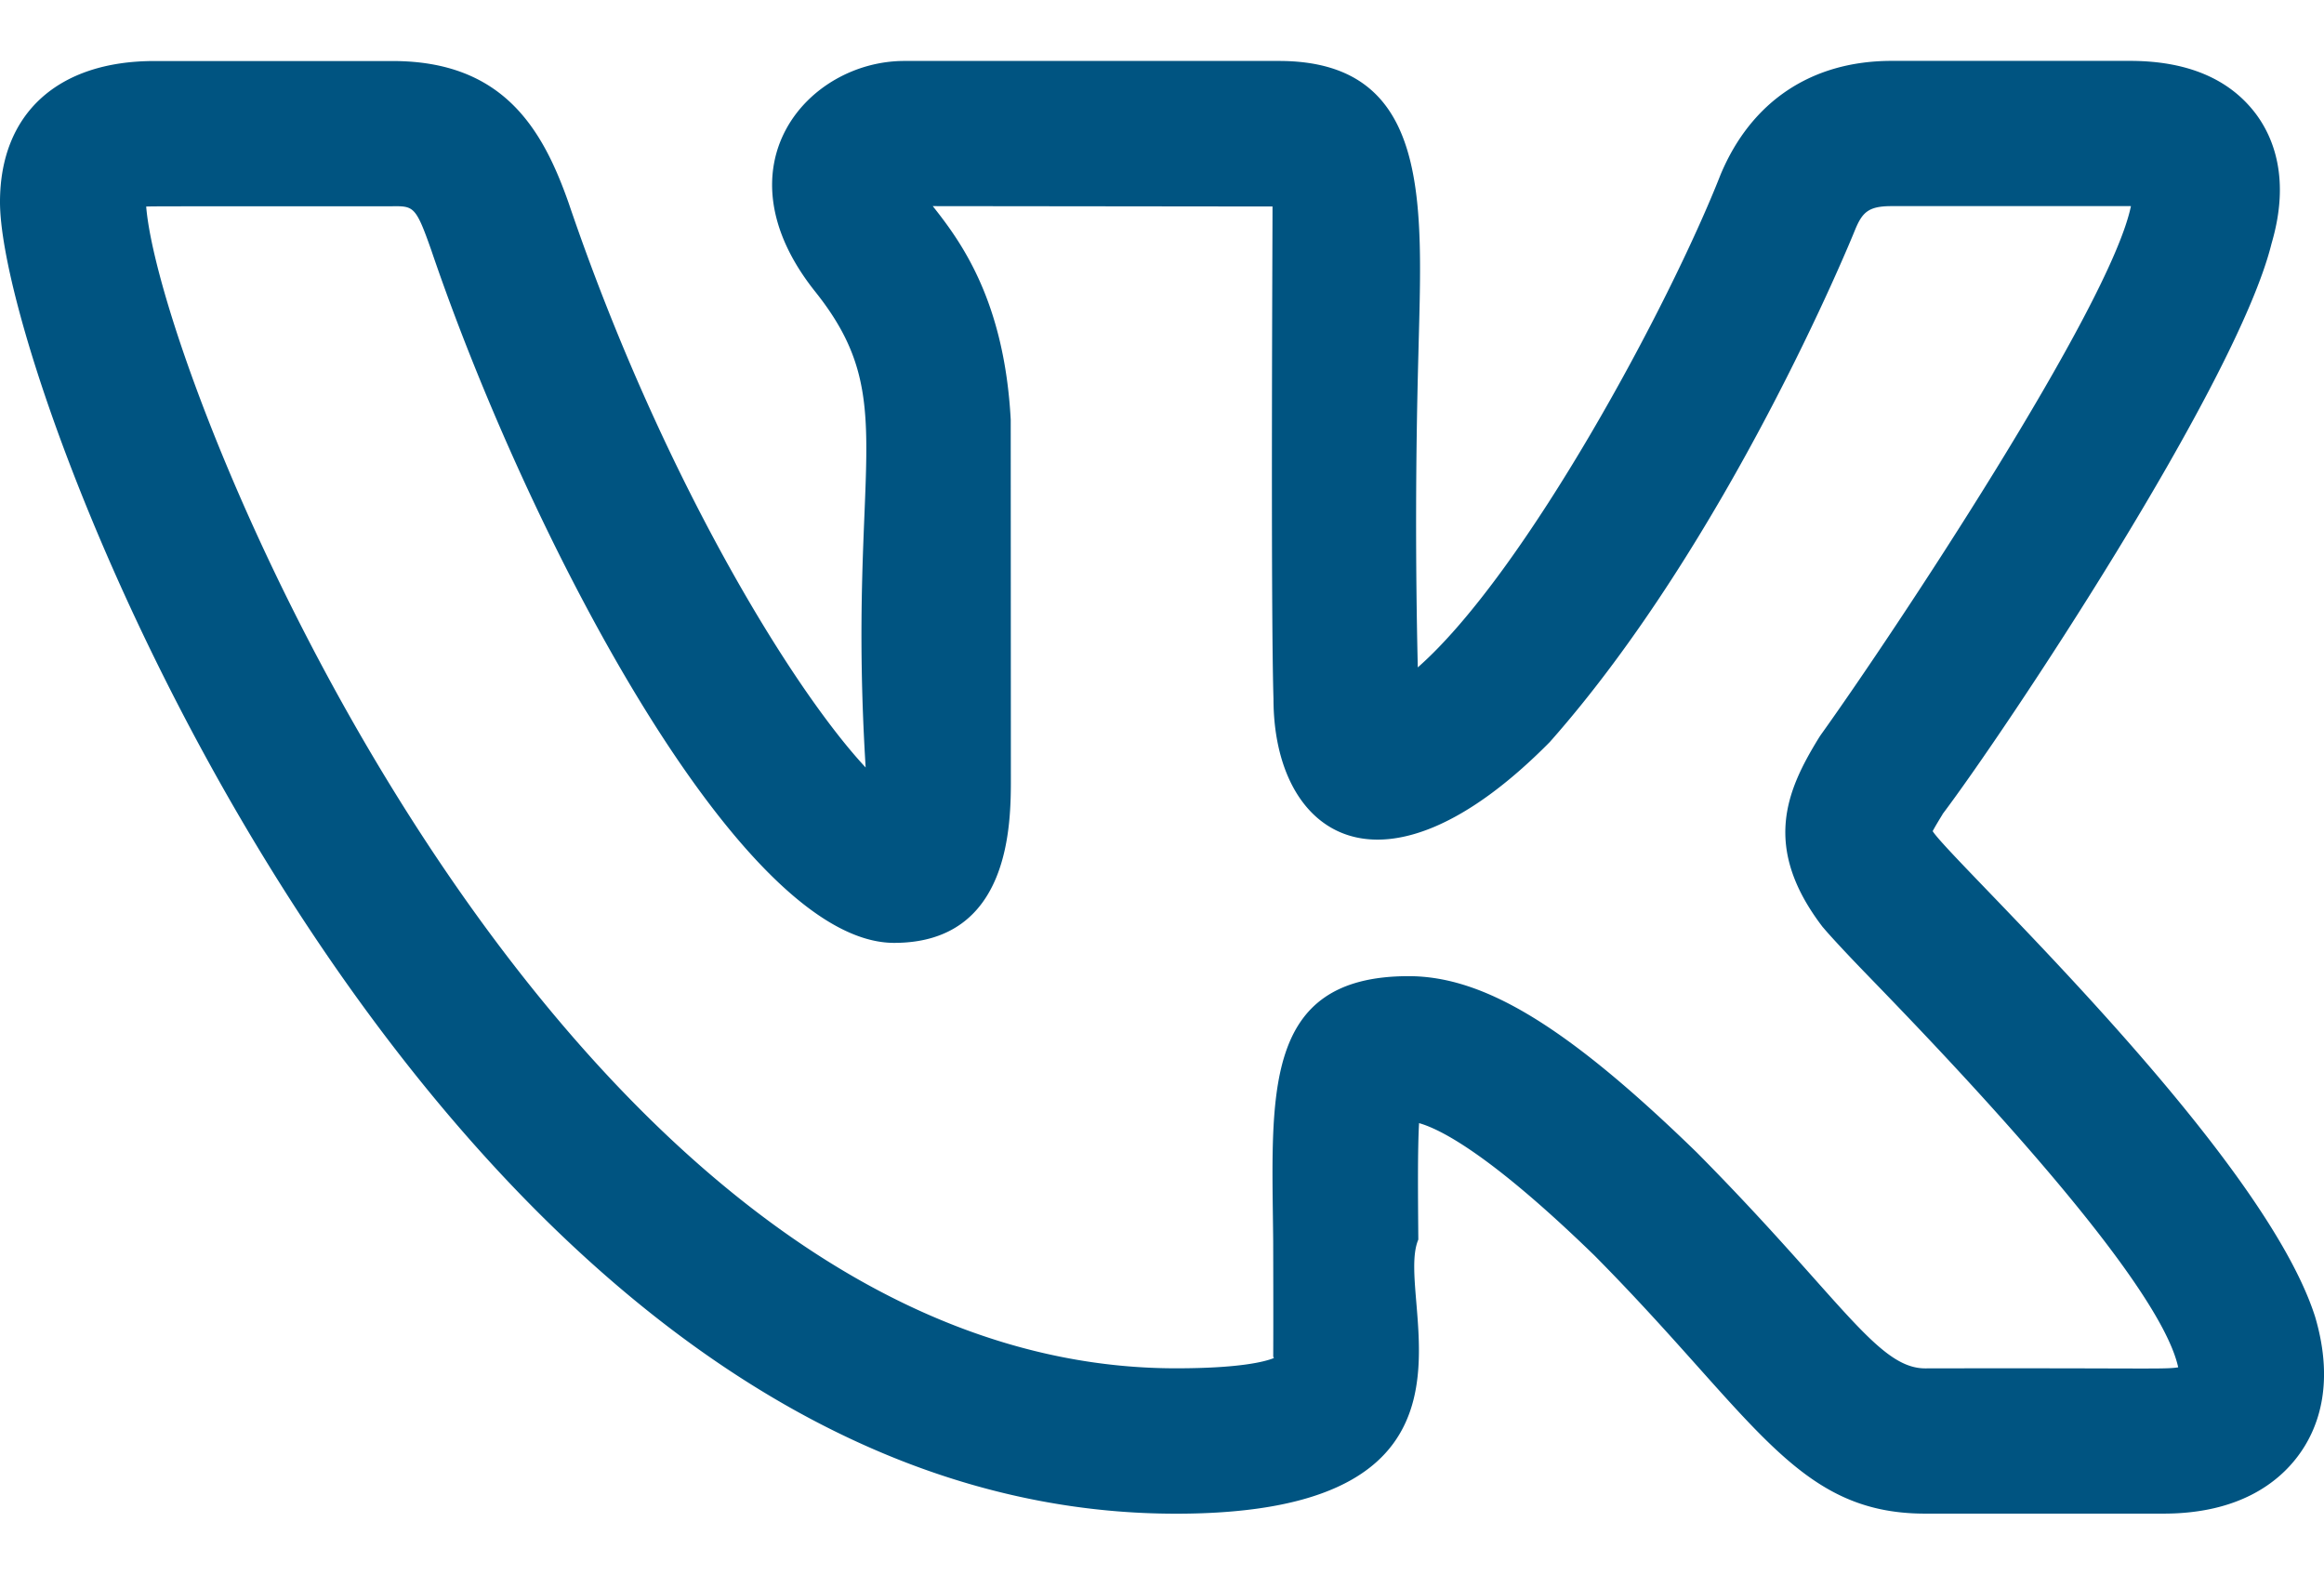 <svg width="31" height="21" fill="none" xmlns="http://www.w3.org/2000/svg"><path d="M15.687 20.188c4.485 0 2.886-2.84 3.232-3.656-.005-.61-.01-1.196.01-1.553.285.08.955.42 2.34 1.766 2.137 2.157 2.684 3.442 4.41 3.442h3.18c1.007 0 1.531-.417 1.793-.767.254-.338.502-.932.23-1.857-.709-2.227-4.845-6.072-5.102-6.478.04-.075.101-.174.133-.226h-.002c.816-1.078 3.932-5.747 4.39-7.614a.024.024 0 00.003-.01c.248-.853.02-1.406-.215-1.719-.354-.467-.917-.704-1.677-.704h-3.18c-1.064 0-1.87.537-2.28 1.514-.682 1.738-2.602 5.31-4.04 6.575a82.903 82.903 0 01.008-4.176c.047-1.983.197-3.912-1.861-3.912h-4.996c-1.29 0-2.523 1.407-1.187 3.079 1.168 1.465.42 2.28.671 6.344-.981-1.052-2.728-3.895-3.962-7.529-.346-.983-.87-1.893-2.347-1.893h-3.18C.77.814 0 1.516 0 2.694c0 2.642 5.85 17.494 15.687 17.494zM5.237 2.75c.281 0 .31 0 .517.59 1.265 3.724 4.101 9.235 6.173 9.235 1.557 0 1.557-1.596 1.557-2.196l-.002-4.782c-.085-1.582-.66-2.37-1.04-2.848l4.532.005c.002.022-.026 5.29.013 6.566 0 1.812 1.439 2.85 3.685.577 2.37-2.675 4.01-6.674 4.075-6.837.097-.232.18-.311.486-.311h3.191c0 .004 0 .008-.002.012-.29 1.356-3.16 5.678-4.12 7.02-.015.02-.029.042-.043.064-.423.69-.766 1.452.058 2.524h.001c.075.09.27.303.554.597.884.912 3.914 4.03 4.183 5.27-.178.029-.372.008-3.375.014-.64 0-1.14-.956-3.047-2.88-1.716-1.669-2.83-2.351-3.843-2.351-1.969 0-1.825 1.598-1.807 3.53.006 2.095-.007 1.433.008 1.564-.115.046-.445.136-1.304.136C7.492 18.25 2.155 5.242 1.95 2.755c.071-.006 1.049-.002 3.289-.004z" fill="#005481"/></svg>